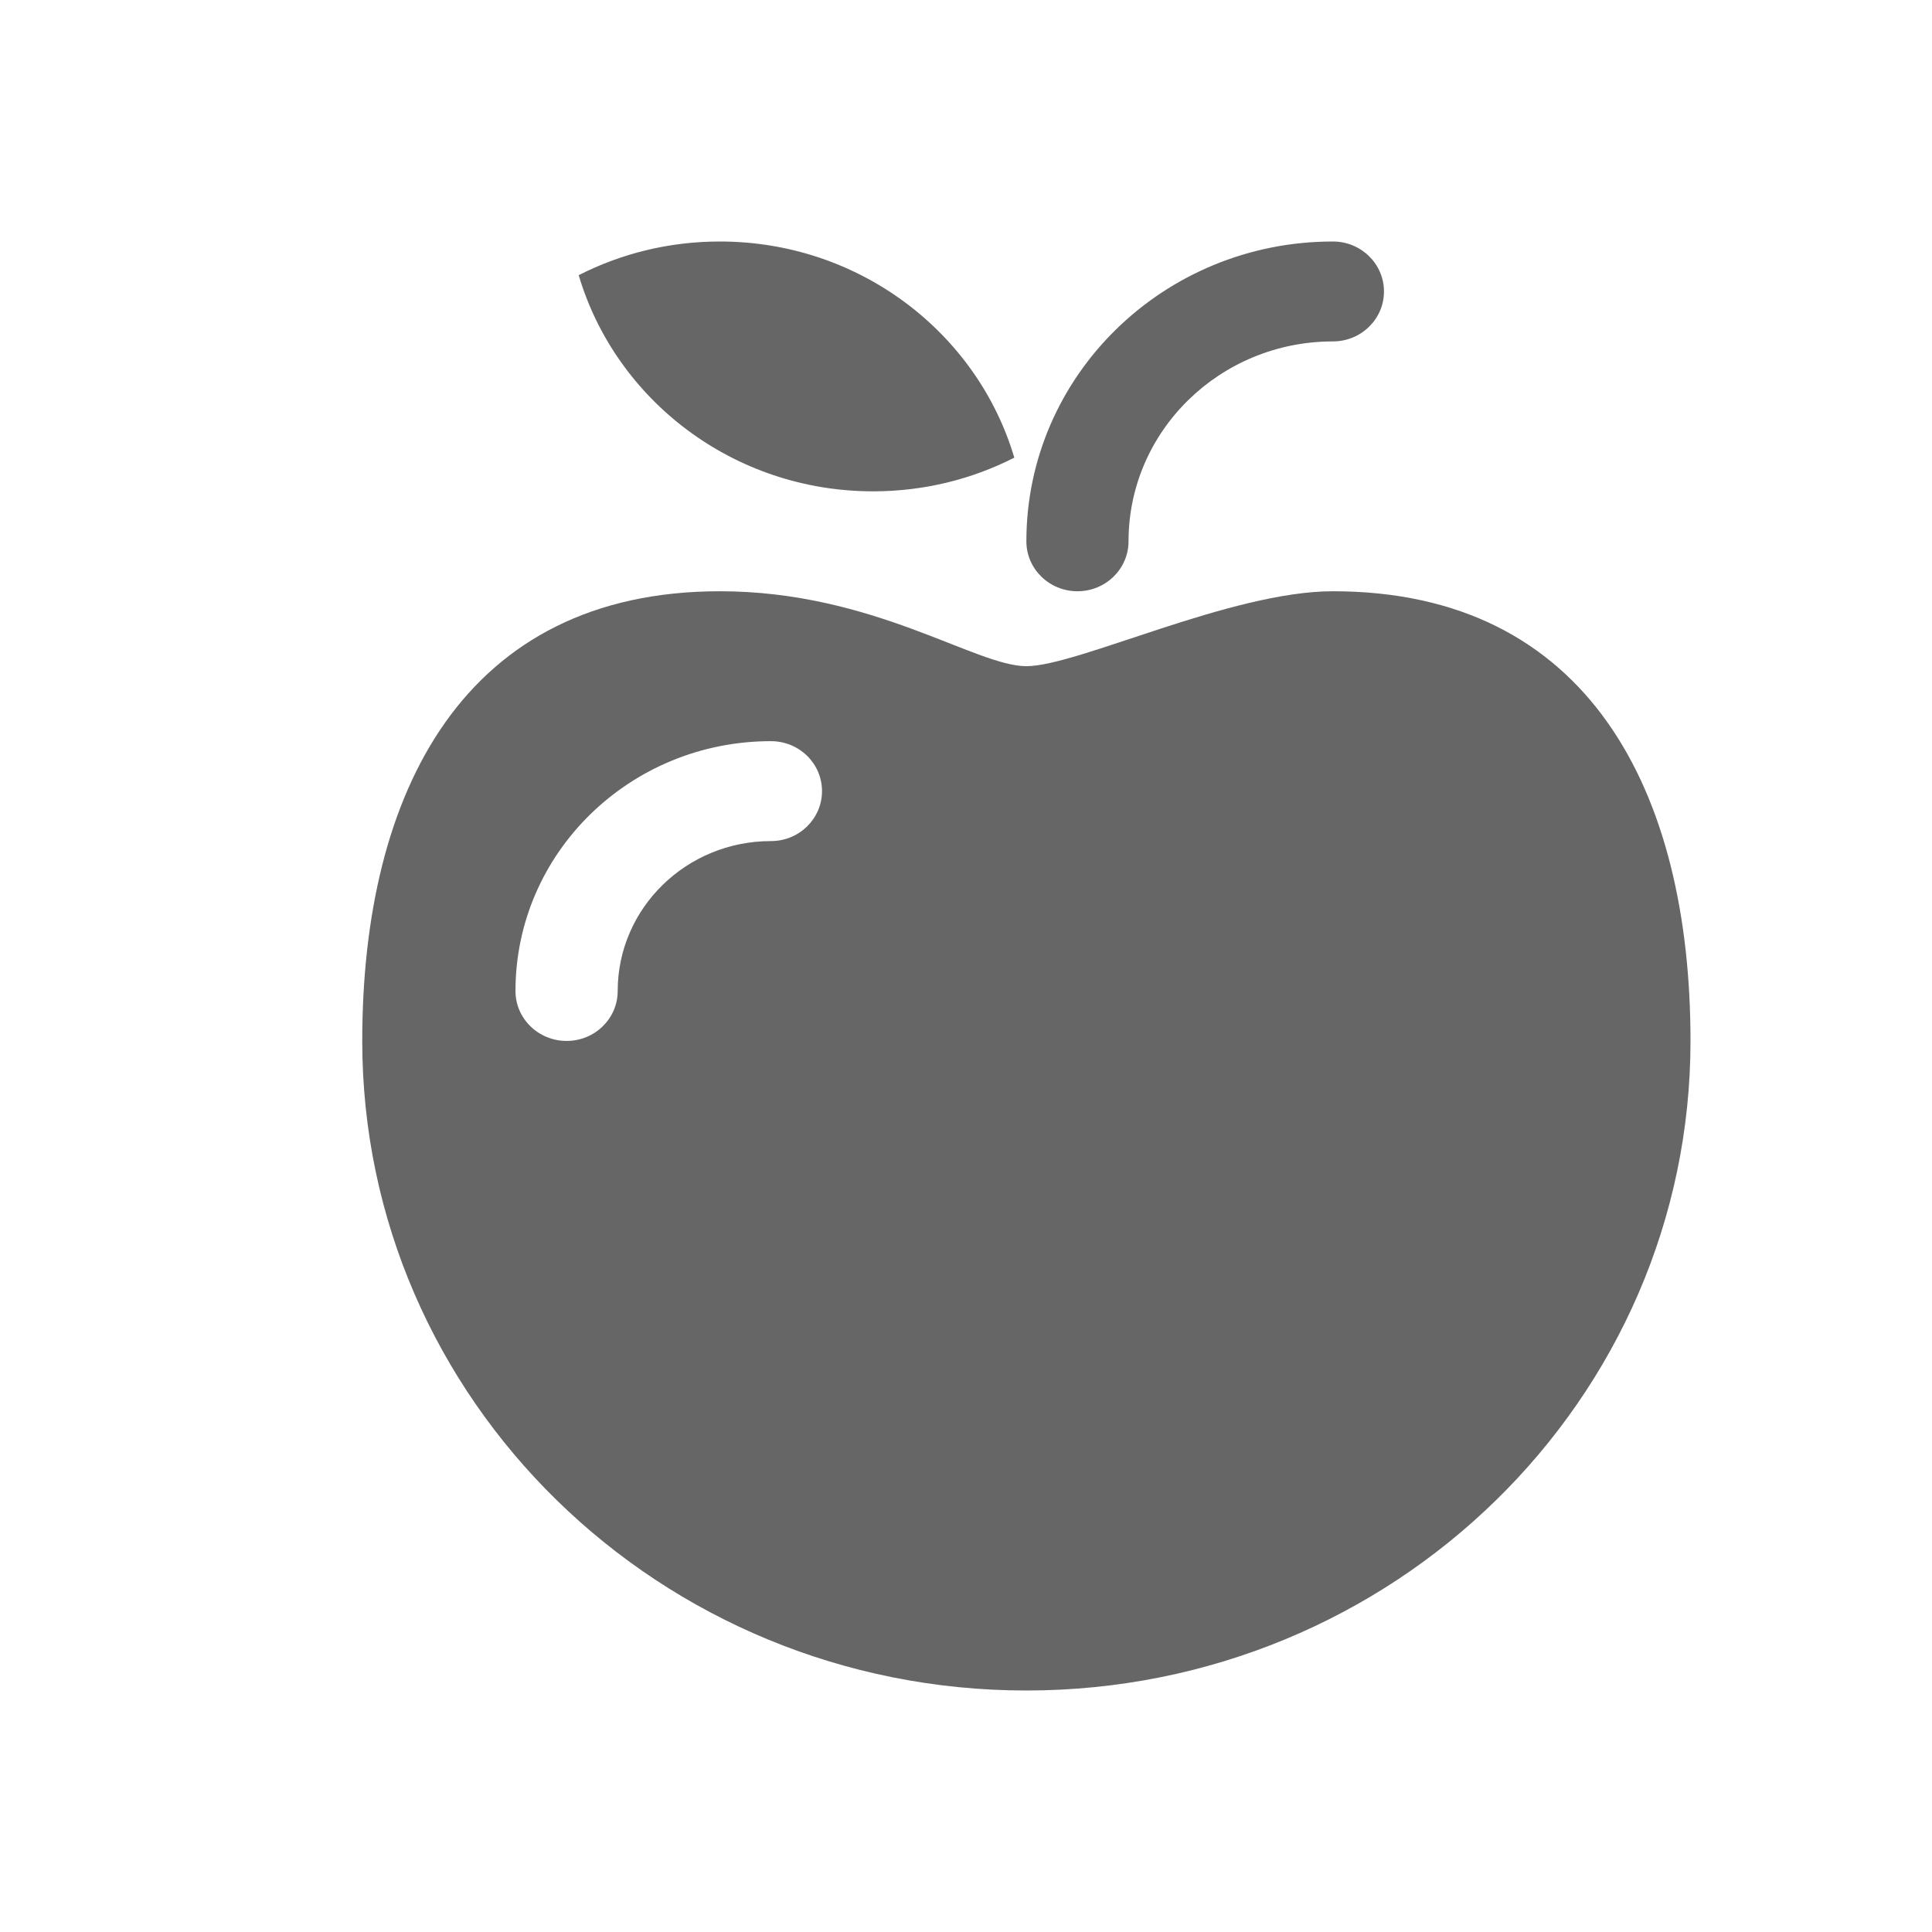 <!--?xml version="1.0" encoding="UTF-8"?-->
<svg width="32px" height="32px" viewBox="0 0 32 32" version="1.1" xmlns="http://www.w3.org/2000/svg" xmlns:xlink="http://www.w3.org/1999/xlink">
    <title>37.水果生鲜</title>
    <g id="37.水果生鲜" stroke="none" stroke-width="1" fill="none" fill-rule="evenodd">
        <g id="水果生鲜" transform="translate(6, 4)" fill="#000000" fill-rule="nonzero">
            <path d="M16.077,5.793 C20.308,5.793 22,9.103 22,13.241 C22,19.183 17.075,24 11,24 C4.925,24 0,19.183 0,13.241 C0,9.103 1.692,5.793 5.923,5.793 C8.462,5.793 10.154,7.034 11,7.034 C11.846,7.034 14.385,5.793 16.077,5.793 Z M6.769,8.276 C4.433,8.276 2.538,10.128 2.538,12.414 C2.538,12.871 2.917,13.241 3.385,13.241 C3.852,13.241 4.231,12.871 4.231,12.414 C4.231,11.043 5.367,9.931 6.769,9.931 C7.237,9.931 7.615,9.561 7.615,9.103 C7.615,8.646 7.237,8.276 6.769,8.276 Z M16.077,0 C16.544,0 16.923,0.371 16.923,0.828 C16.923,1.285 16.544,1.655 16.077,1.655 C14.208,1.655 12.692,3.137 12.692,4.966 C12.692,5.423 12.313,5.793 11.846,5.793 C11.379,5.793 11,5.423 11,4.966 C11,2.223 13.273,0 16.077,0 Z M5.923,0 C8.235,0 10.187,1.512 10.8,3.58 C10.1,3.937 9.305,4.138 8.462,4.138 C6.149,4.138 4.198,2.626 3.585,0.558 C4.285,0.201 5.08,0 5.923,0 Z" id="形状" fill="#666666"></path>
        </g>
    </g>
</svg>